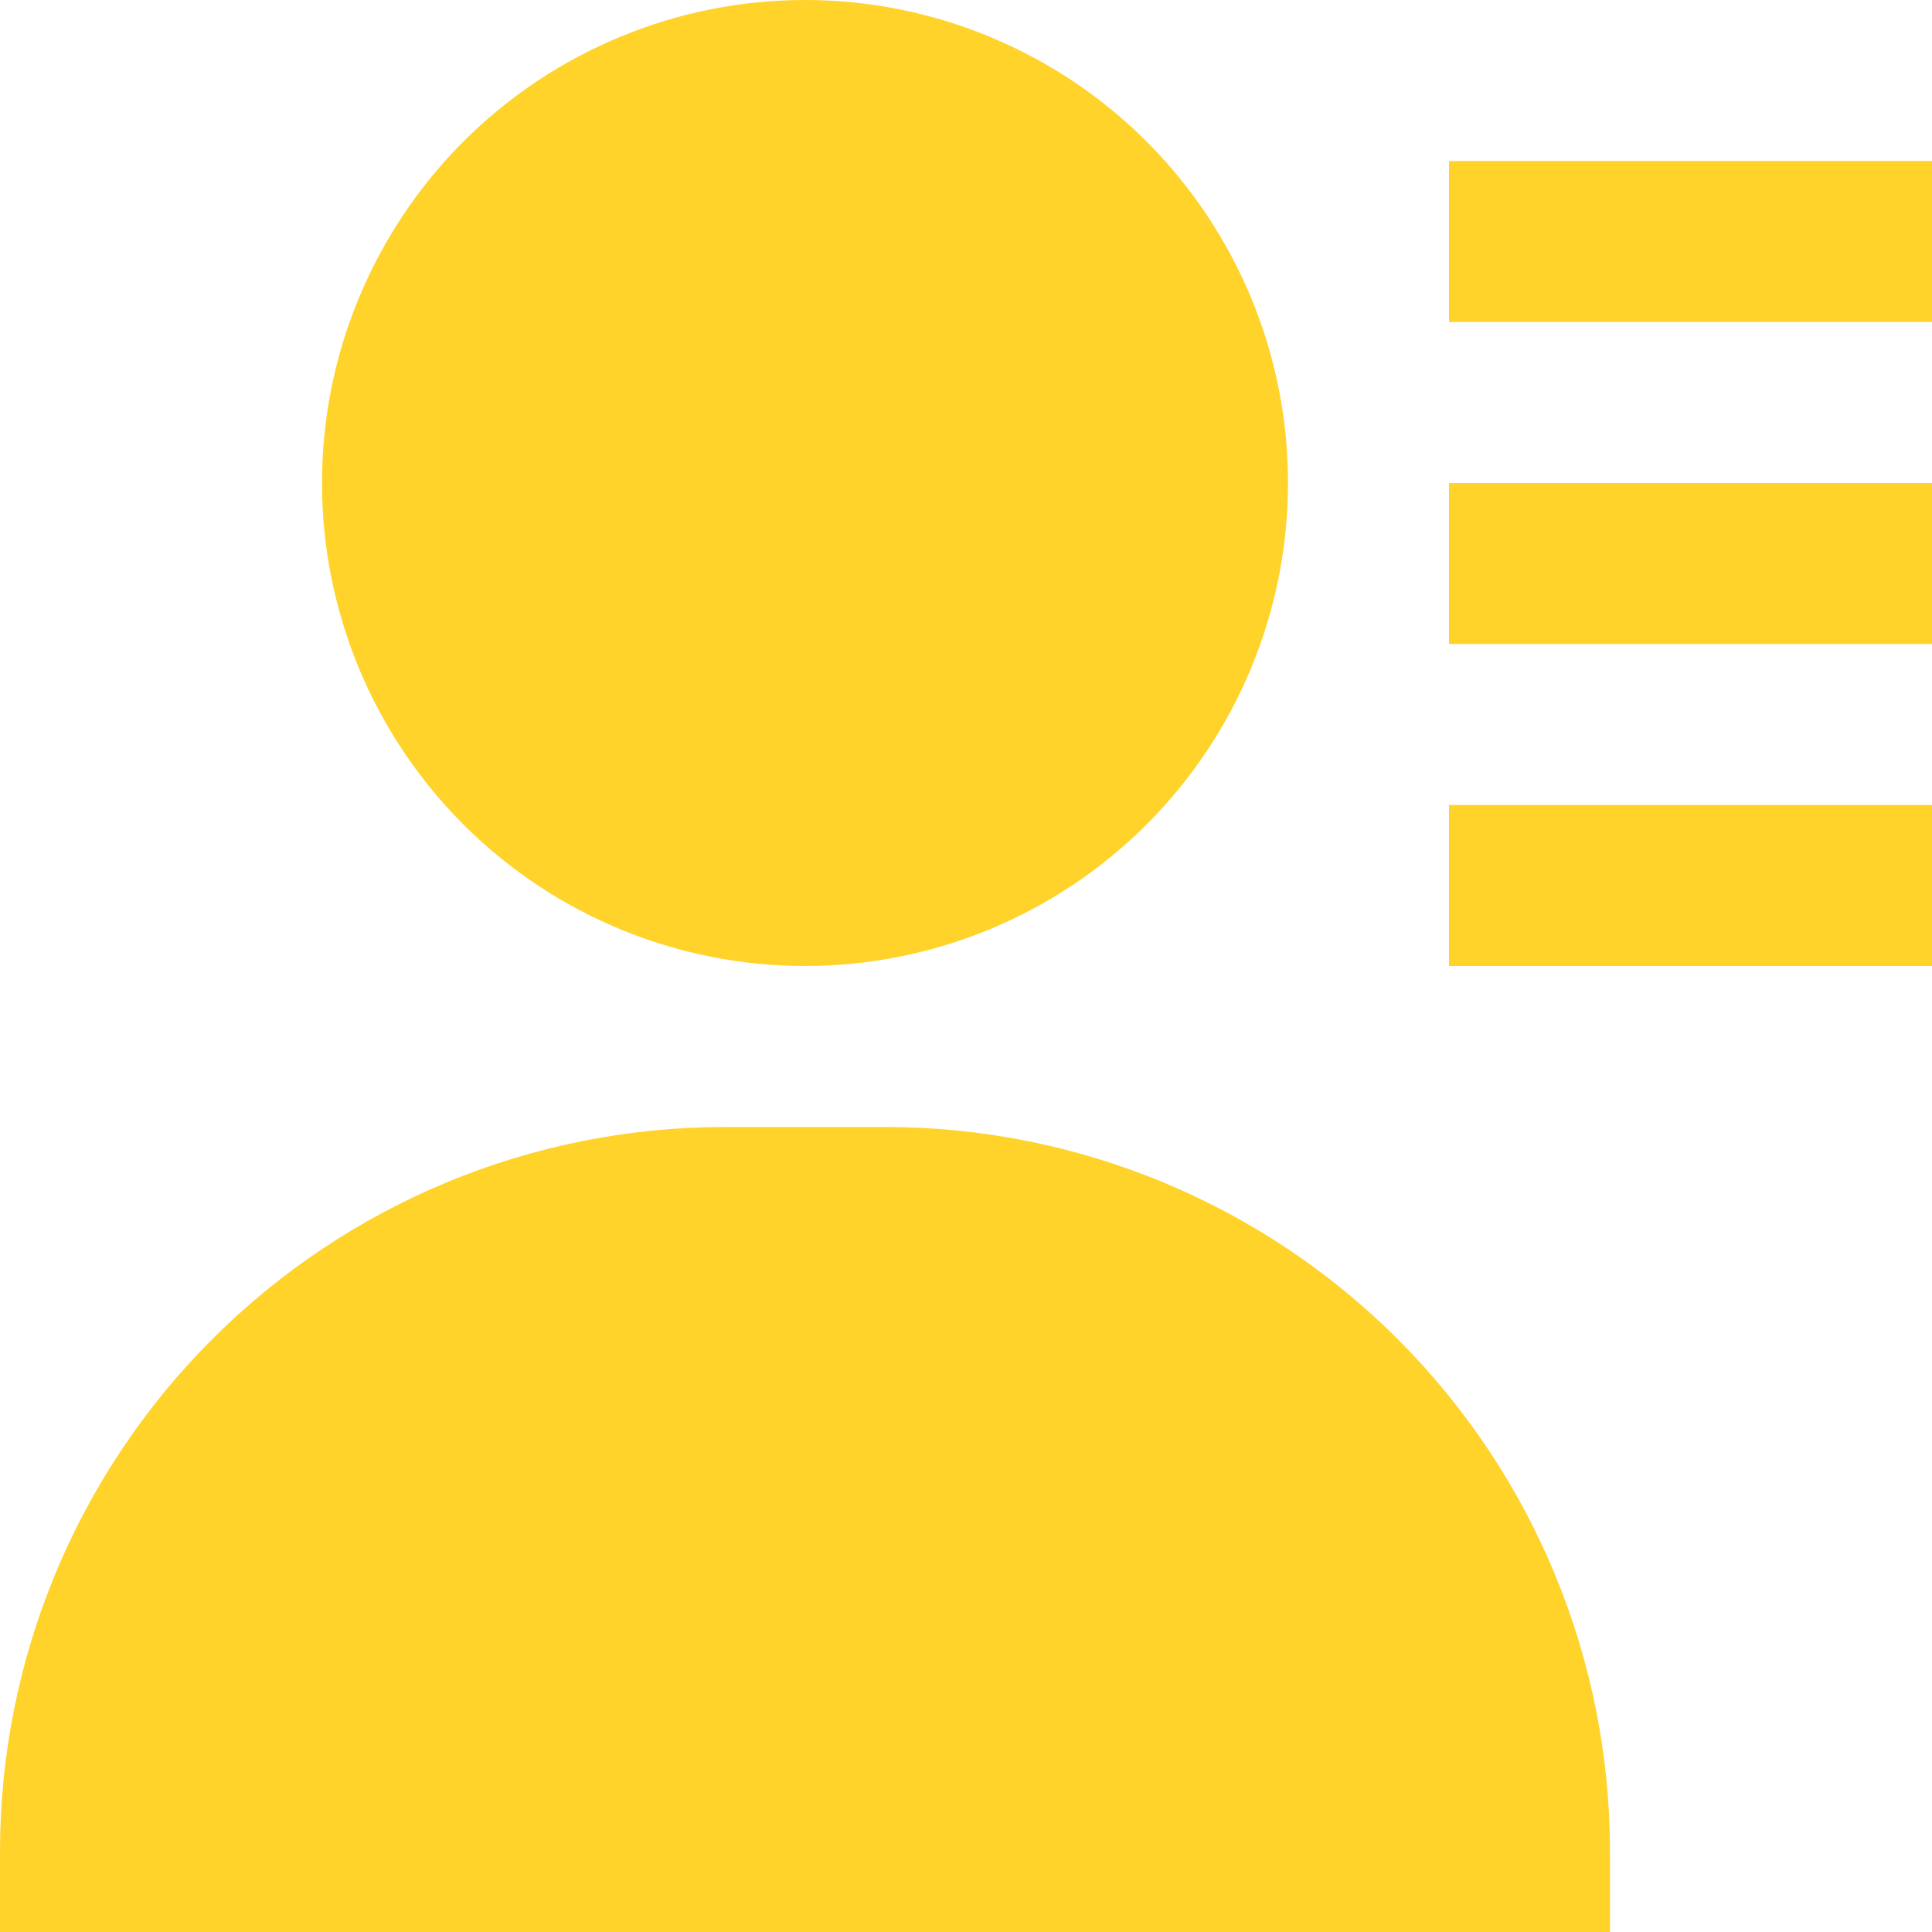 <svg width="18" height="18" viewBox="0 0 18 18" fill="none" xmlns="http://www.w3.org/2000/svg">
<path fill-rule="evenodd" clip-rule="evenodd" d="M3 4.5C3 3.909 3.116 3.324 3.343 2.778C3.569 2.232 3.9 1.736 4.318 1.318C4.736 0.9 5.232 0.569 5.778 0.343C6.324 0.116 6.909 0 7.5 0C8.091 0 8.676 0.116 9.222 0.343C9.768 0.569 10.264 0.9 10.682 1.318C11.1 1.736 11.431 2.232 11.658 2.778C11.884 3.324 12 3.909 12 4.5C12 5.693 11.526 6.838 10.682 7.682C9.838 8.526 8.693 9 7.5 9C6.307 9 5.162 8.526 4.318 7.682C3.474 6.838 3 5.693 3 4.5ZM18 3H13.5V1.5H18V3ZM18 6H13.5V4.5H18V6ZM18 9H13.5V7.5H18V9ZM0 18V17.25C0 15.46 0.711 13.743 1.977 12.477C3.243 11.211 4.96 10.5 6.75 10.5H8.25C10.04 10.5 11.757 11.211 13.023 12.477C14.289 13.743 15 15.46 15 17.25V18H0Z" fill="#FFD32A"/>
</svg>
